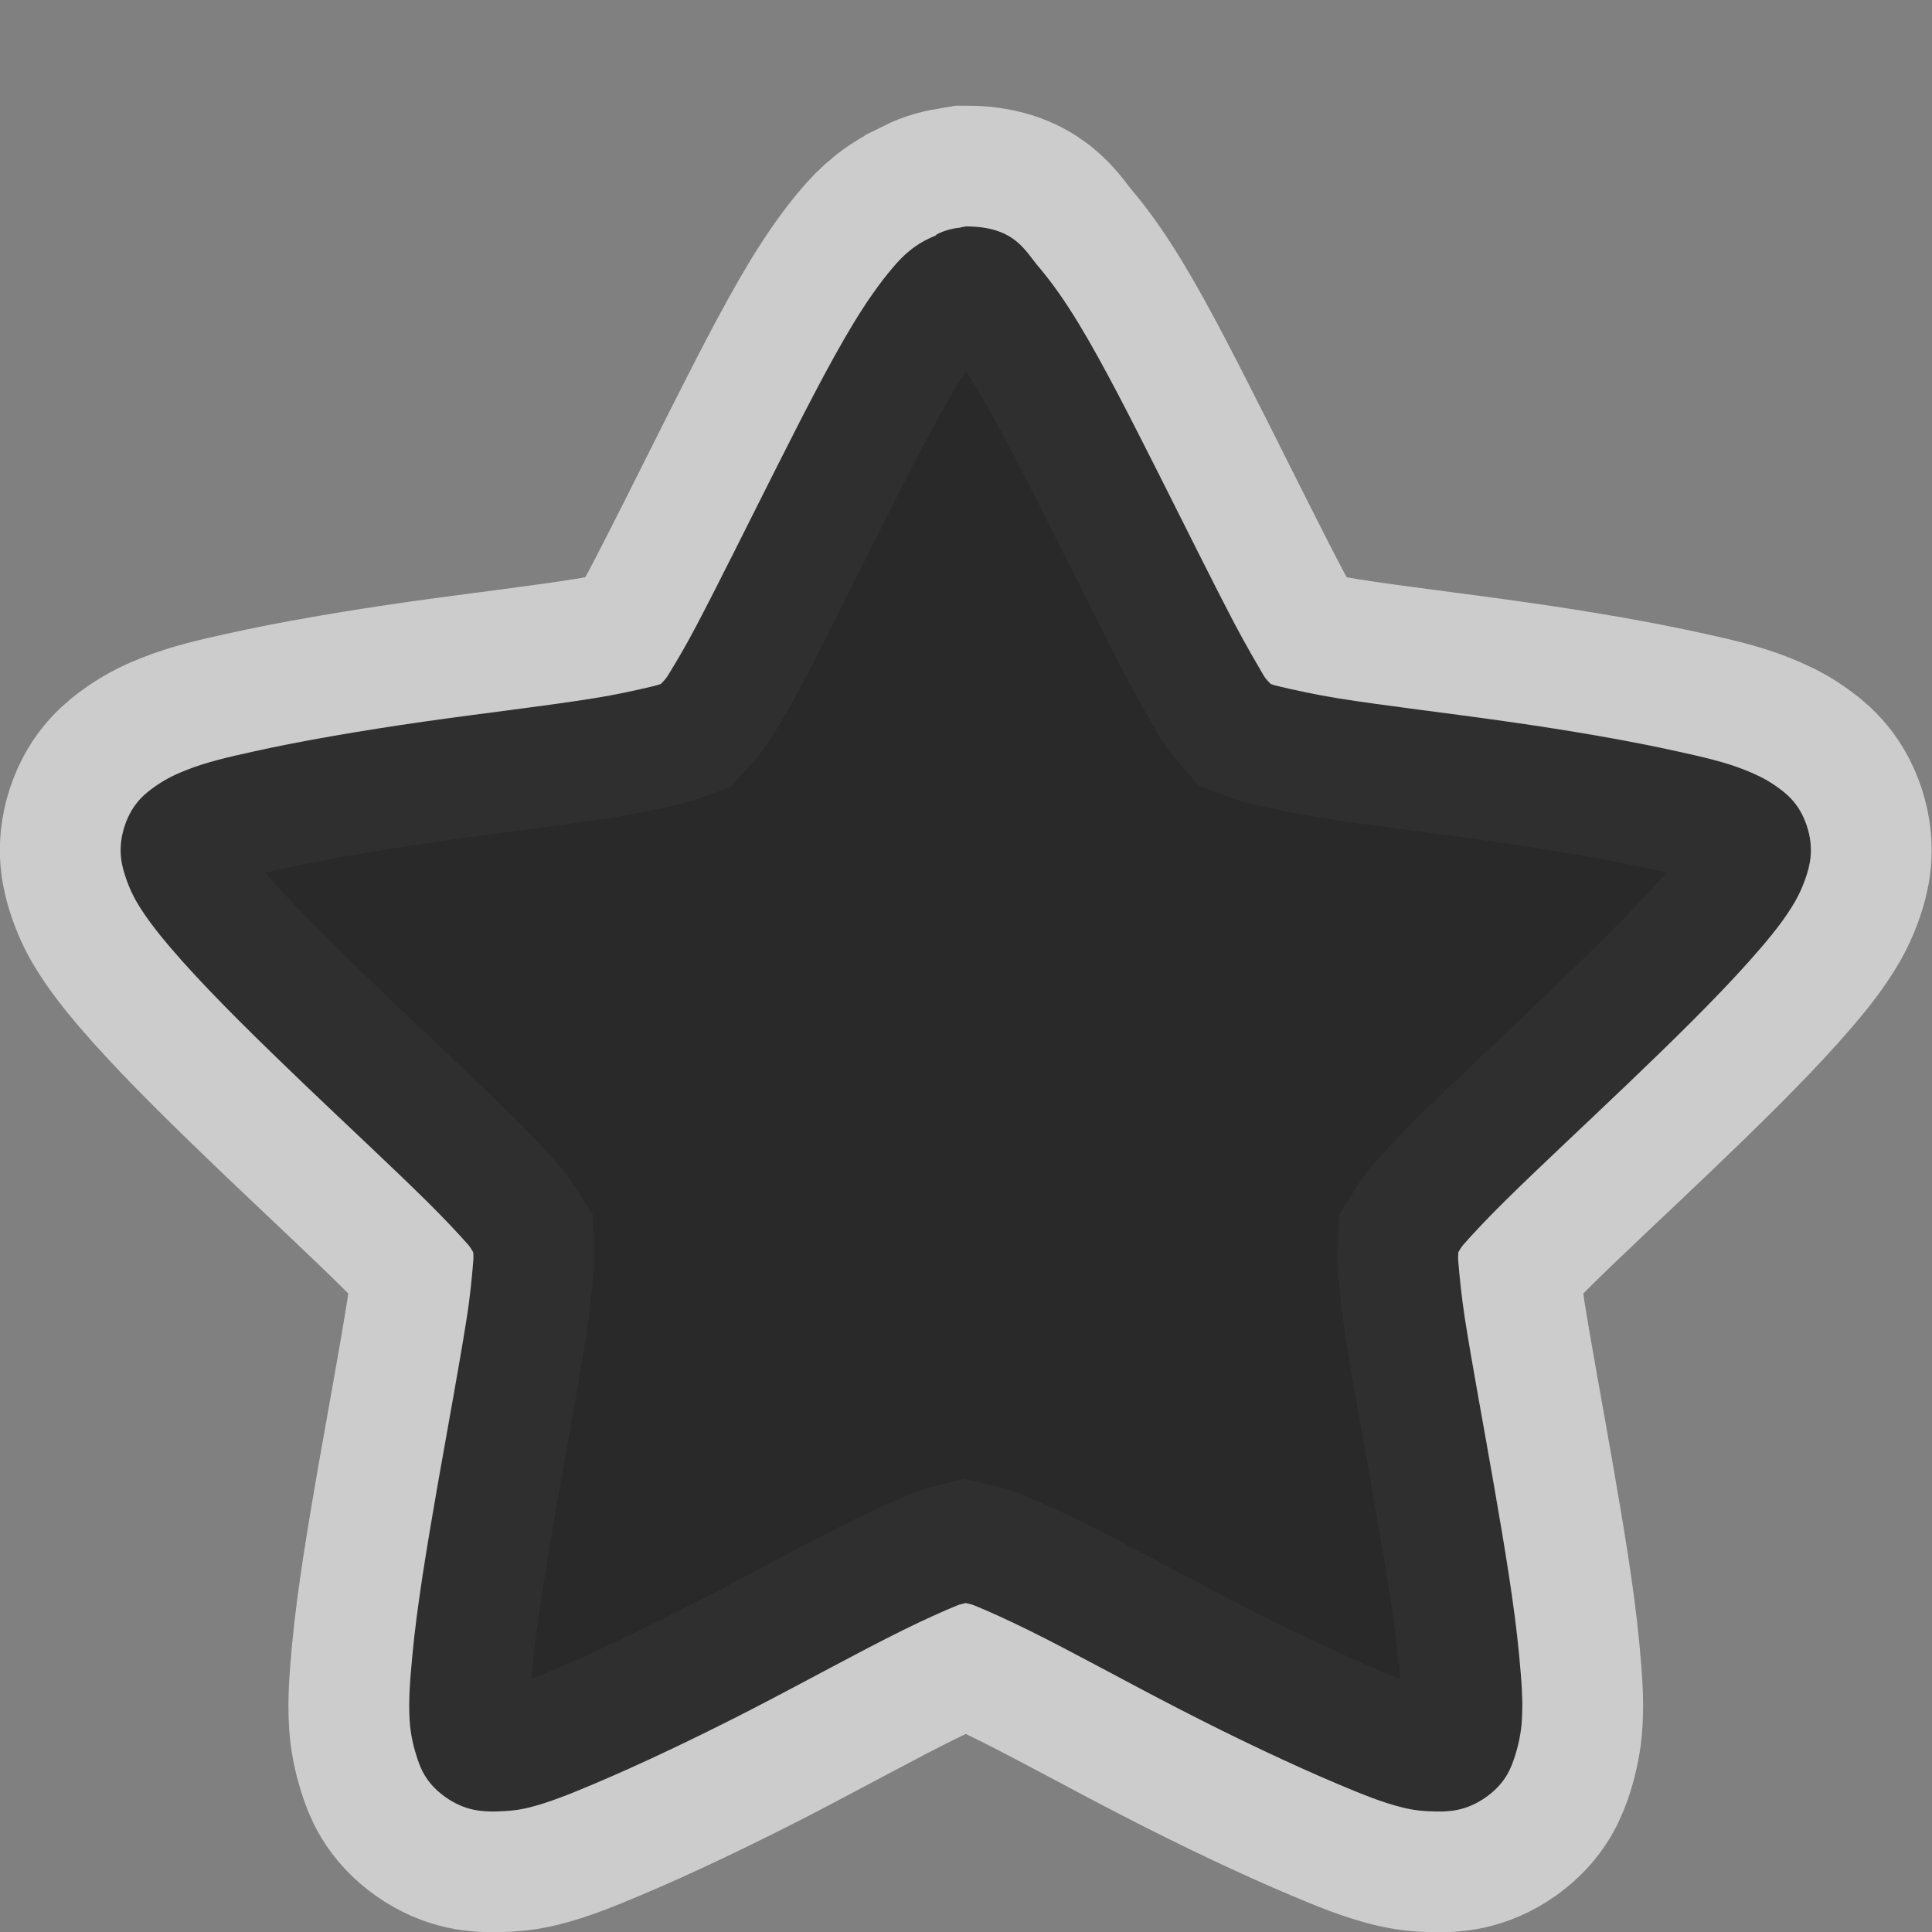 <?xml version="1.0" encoding="UTF-8" standalone="no"?>
<!-- Created with Inkscape (http://www.inkscape.org/) -->

<svg
   xmlns:dc="http://purl.org/dc/elements/1.1/"
   xmlns:cc="http://creativecommons.org/ns#"
   xmlns:rdf="http://www.w3.org/1999/02/22-rdf-syntax-ns#"
   xmlns:svg="http://www.w3.org/2000/svg"
   xmlns="http://www.w3.org/2000/svg"
   xmlns:xlink="http://www.w3.org/1999/xlink"
   xmlns:sodipodi="http://sodipodi.sourceforge.net/DTD/sodipodi-0.dtd"
   xmlns:inkscape="http://www.inkscape.org/namespaces/inkscape"
   id="svg3692"
   height="16"
   width="16"
   version="1.1"
   inkscape:version="0.48.4 r9939"
   sodipodi:docname="emblem-favorite.svg">
  <rect width="100%" height="100%" fill="#808080" stroke="none"/>
  <sodipodi:namedview
     pagecolor="#ffffff"
     bordercolor="#666666"
     borderopacity="1"
     objecttolerance="10"
     gridtolerance="10"
     guidetolerance="10"
     inkscape:pageopacity="0"
     inkscape:pageshadow="2"
     inkscape:window-width="1366"
     inkscape:window-height="709"
     id="namedview42"
     showgrid="true"
     inkscape:zoom="16.793652"
     inkscape:cx="9.7513817"
     inkscape:cy="11.617882"
     inkscape:window-x="0"
     inkscape:window-y="27"
     inkscape:window-maximized="1"
     inkscape:current-layer="svg3692">
    <inkscape:grid
       type="xygrid"
       id="grid3811"
       empspacing="5"
       visible="true"
       enabled="true"
       snapvisiblegridlinesonly="true" />
  </sodipodi:namedview>
  <defs
     id="defs3694">
    <linearGradient
       id="linearGradient3619"
       y2="33.955"
       gradientUnits="userSpaceOnUse"
       x2="15.215"
       gradientTransform="translate(2.98,-3.122)"
       y1="22.292"
       x1="11.566">
      <stop
         id="stop2687"
         style="stop-color:#fff;stop-opacity:.275"
         offset="0" />
      <stop
         id="stop2689"
         style="stop-color:#fff;stop-opacity:0"
         offset="1" />
    </linearGradient>
    <linearGradient
       id="linearGradient3648"
       y2="43.444"
       gradientUnits="userSpaceOnUse"
       x2="29.647"
       y1="2"
       x1="29.647">
      <stop
         id="stop3644"
         style="stop-color:#fff"
         offset="0" />
      <stop
         id="stop3646"
         style="stop-color:#fff;stop-opacity:0"
         offset="1" />
    </linearGradient>
    <radialGradient
       id="radialGradient3627"
       gradientUnits="userSpaceOnUse"
       cy="25.625"
       cx="13.139"
       gradientTransform="matrix(0,2.654,-3.163,0,97.183,-26.676)"
       r="13.931">
      <stop
         id="stop3692"
         style="stop-color:#ffeb9f"
         offset="0" />
      <stop
         id="stop3694"
         style="stop-color:#ffd57e"
         offset=".262" />
      <stop
         id="stop3696"
         style="stop-color:#ffbc43"
         offset=".661" />
      <stop
         id="stop3698"
         style="stop-color:#ff921a"
         offset="1" />
    </radialGradient>
    <linearGradient
       id="linearGradient3629"
       y2="9.58"
       gradientUnits="userSpaceOnUse"
       x2="21.483"
       gradientTransform="matrix(1.651,0,0,1.657,-11.466,-15.046)"
       y1="36.255"
       x1="21.483">
      <stop
         id="stop3605"
         style="stop-color:#a7651c"
         offset="0" />
      <stop
         id="stop3607"
         style="stop-color:#c8a700"
         offset="1" />
    </linearGradient>
    <radialGradient
       id="radialGradient3690"
       gradientUnits="userSpaceOnUse"
       cx="62.625"
       cy="4.625"
       r="10.625"
       gradientTransform="matrix(2.165,0,0,0.847,-111.56,35.082)">
      <stop
         id="stop8840"
         offset="0" />
      <stop
         id="stop8842"
         style="stop-opacity:0"
         offset="1" />
    </radialGradient>
    <linearGradient
       id="linearGradient5530"
       y2="38.274"
       gradientUnits="userSpaceOnUse"
       x2="22.369"
       gradientTransform="matrix(0.599,0,0,0.595,23.605,21.219)"
       y1="8.032"
       x1="22.369">
      <stop
         id="stop3945"
         style="stop-color:#fff"
         offset="0" />
      <stop
         id="stop3947"
         style="stop-color:#fff;stop-opacity:0"
         offset="1" />
    </linearGradient>
    <radialGradient
       id="radialGradient2885"
       gradientUnits="userSpaceOnUse"
       cx="69.448"
       cy="51.695"
       r="31"
       gradientTransform="matrix(0,0.679,-0.739,0,72.903,-19.49)">
      <stop
         id="stop3244-5"
         style="stop-color:#eef87e"
         offset="0" />
      <stop
         id="stop3246-9"
         style="stop-color:#cde34f"
         offset=".262" />
      <stop
         id="stop3248-7"
         style="stop-color:#93b723"
         offset=".661" />
      <stop
         id="stop3250-8"
         style="stop-color:#5a7e0d"
         offset="1" />
    </radialGradient>
    <linearGradient
       id="linearGradient2887"
       y2="52.809"
       gradientUnits="userSpaceOnUse"
       y1="123.19"
       gradientTransform="matrix(0.282,0,0,0.284,12.171,9.958)"
       x2="72.422"
       x1="72.422">
      <stop
         id="stop2492-3"
         style="stop-color:#365f0e"
         offset="0" />
      <stop
         id="stop2494-8"
         style="stop-color:#84a718"
         offset="1" />
    </linearGradient>
    <linearGradient
       inkscape:collect="always"
       xlink:href="#linearGradient5530"
       id="linearGradient3020"
       gradientUnits="userSpaceOnUse"
       gradientTransform="matrix(0.599,0,0,0.595,-29.887,43.388)"
       x1="22.369"
       y1="8.032"
       x2="22.369"
       y2="38.274" />
    <linearGradient
       inkscape:collect="always"
       xlink:href="#linearGradient3619"
       id="linearGradient3028"
       gradientUnits="userSpaceOnUse"
       gradientTransform="translate(-65.359,-18.579)"
       x1="11.566"
       y1="22.292"
       x2="15.215"
       y2="33.955" />
    <linearGradient
       inkscape:collect="always"
       xlink:href="#linearGradient3648"
       id="linearGradient3031"
       gradientUnits="userSpaceOnUse"
       x1="29.647"
       y1="2"
       x2="29.647"
       y2="43.444"
       gradientTransform="translate(-68.339,-15.458)" />
    <radialGradient
       inkscape:collect="always"
       xlink:href="#radialGradient3690"
       id="radialGradient3041"
       gradientUnits="userSpaceOnUse"
       gradientTransform="matrix(2.165,0,0,0.847,-179.899,19.624)"
       cx="62.625"
       cy="4.625"
       r="10.625" />
  </defs>
  <g
     id="g3901"
     transform="translate(-4,-4)">
    <path
       sodipodi:nodetypes="ccccssssscsssssscsssssscsssssscscssssccssscscsssssscsssssscssssscccssssc"
       inkscape:connector-curvature="0"
       id="path1307-8"
       d="m 12,5.875 c -0.018,0.003 -0.037,0.006 -0.055,0.011 -0.065,0.006 -0.128,0.025 -0.186,0.054 -0.004,0.004 -0.007,0.007 -0.011,0.011 C 11.579,6.018 11.478,6.117 11.399,6.21 11.285,6.343 11.178,6.497 11.07,6.674 10.856,7.027 10.631,7.475 10.403,7.926 10.176,8.376 9.952,8.83 9.769,9.178 9.678,9.352 9.59,9.499 9.528,9.599 c -0.019,0.03 -0.037,0.045 -0.055,0.065 -0.025,0.009 -0.045,0.014 -0.077,0.022 -0.116,0.027 -0.284,0.066 -0.481,0.097 -0.394,0.063 -0.904,0.122 -1.411,0.194 -0.507,0.073 -1.003,0.157 -1.411,0.248 -0.204,0.045 -0.383,0.086 -0.547,0.151 -0.082,0.032 -0.165,0.07 -0.252,0.13 -0.086,0.06 -0.199,0.143 -0.262,0.335 -0.063,0.192 -0.023,0.333 0.011,0.432 0.034,0.099 0.073,0.175 0.12,0.248 0.094,0.147 0.212,0.288 0.35,0.443 0.276,0.309 0.639,0.663 1.006,1.015 0.367,0.351 0.736,0.693 1.017,0.971 0.141,0.139 0.261,0.268 0.339,0.356 0.023,0.026 0.029,0.042 0.044,0.065 0.001,0.026 0.003,0.044 0,0.076 -0.01,0.116 -0.024,0.281 -0.055,0.475 -0.061,0.387 -0.154,0.886 -0.241,1.382 -0.086,0.496 -0.17,0.994 -0.208,1.403 -0.019,0.205 -0.034,0.377 -0.022,0.55 0.006,0.087 0.023,0.181 0.055,0.281 0.031,0.1 0.076,0.228 0.241,0.345 0.165,0.117 0.31,0.12 0.416,0.119 0.105,-0.002 0.188,-0.011 0.273,-0.032 0.171,-0.042 0.343,-0.113 0.536,-0.194 0.385,-0.162 0.847,-0.382 1.301,-0.615 0.454,-0.234 0.901,-0.482 1.258,-0.658 0.178,-0.088 0.338,-0.16 0.448,-0.205 0.032,-0.013 0.051,-0.015 0.077,-0.022 0.026,0.006 0.045,0.009 0.077,0.022 0.11,0.045 0.27,0.117 0.448,0.205 0.357,0.176 0.804,0.425 1.258,0.658 0.454,0.234 0.917,0.453 1.301,0.615 0.192,0.081 0.365,0.152 0.536,0.194 0.086,0.021 0.168,0.031 0.273,0.032 0.105,0.002 0.251,-0.002 0.416,-0.119 0.165,-0.117 0.209,-0.246 0.241,-0.345 0.031,-0.1 0.049,-0.194 0.055,-0.281 0.012,-0.173 -0.003,-0.346 -0.022,-0.55 -0.038,-0.409 -0.122,-0.908 -0.208,-1.403 -0.086,-0.496 -0.18,-0.995 -0.241,-1.382 -0.03,-0.194 -0.045,-0.359 -0.055,-0.475 -0.003,-0.031 -0.001,-0.05 0,-0.076 0.014,-0.022 0.021,-0.039 0.044,-0.065 0.078,-0.089 0.198,-0.217 0.339,-0.356 0.281,-0.278 0.65,-0.62 1.017,-0.971 0.367,-0.351 0.73,-0.706 1.006,-1.015 0.138,-0.155 0.256,-0.295 0.35,-0.443 0.047,-0.074 0.086,-0.15 0.12,-0.248 0.034,-0.099 0.074,-0.24 0.011,-0.432 -0.063,-0.192 -0.176,-0.275 -0.262,-0.335 -0.086,-0.06 -0.17,-0.097 -0.252,-0.13 -0.164,-0.065 -0.343,-0.106 -0.547,-0.151 -0.408,-0.091 -0.904,-0.176 -1.411,-0.248 -0.507,-0.073 -1.016,-0.131 -1.411,-0.194 -0.197,-0.032 -0.365,-0.07 -0.481,-0.097 -0.031,-0.007 -0.051,-0.012 -0.077,-0.022 -0.017,-0.02 -0.036,-0.034 -0.055,-0.065 C 14.41,9.499 14.323,9.352 14.231,9.178 14.048,8.83 13.824,8.376 13.597,7.926 13.369,7.475 13.144,7.027 12.93,6.674 12.822,6.497 12.715,6.343 12.602,6.21 12.488,6.077 12.405,5.875 12,5.875 z"
       style="font-size:medium;font-style:normal;font-variant:normal;font-weight:normal;font-stretch:normal;text-indent:0;text-align:start;text-decoration:none;line-height:normal;letter-spacing:normal;word-spacing:normal;text-transform:none;direction:ltr;block-progression:tb;writing-mode:lr-tb;text-anchor:start;baseline-shift:baseline;opacity:0.6;color:#000000;fill:#ffffff;fill-opacity:1;fill-rule:nonzero;stroke:#ffffff;stroke-width:2;stroke-miterlimit:4;stroke-opacity:1;stroke-dasharray:none;marker:none;visibility:visible;display:inline;overflow:visible;enable-background:accumulate;font-family:Sans;-inkscape-font-specification:Sans" />
    <path
       sodipodi:nodetypes="ccccssssscsssssscsssssscsssssscscssssccssscscsssssscsssssscssssscccssssc"
       inkscape:connector-curvature="0"
       id="path1307"
       d="m 12,5.875 c -0.018,0.003 -0.037,0.006 -0.055,0.011 -0.065,0.006 -0.128,0.025 -0.186,0.054 -0.004,0.004 -0.007,0.007 -0.011,0.011 C 11.579,6.018 11.478,6.117 11.399,6.21 11.285,6.343 11.178,6.497 11.07,6.674 10.856,7.027 10.631,7.475 10.403,7.926 10.176,8.376 9.952,8.83 9.769,9.178 9.678,9.352 9.59,9.499 9.528,9.599 c -0.019,0.03 -0.037,0.045 -0.055,0.065 -0.025,0.009 -0.045,0.014 -0.077,0.022 -0.116,0.027 -0.284,0.066 -0.481,0.097 -0.394,0.063 -0.904,0.122 -1.411,0.194 -0.507,0.073 -1.003,0.157 -1.411,0.248 -0.204,0.045 -0.383,0.086 -0.547,0.151 -0.082,0.032 -0.165,0.07 -0.252,0.13 -0.086,0.06 -0.199,0.143 -0.262,0.335 -0.063,0.192 -0.023,0.333 0.011,0.432 0.034,0.099 0.073,0.175 0.12,0.248 0.094,0.147 0.212,0.288 0.35,0.443 0.276,0.309 0.639,0.663 1.006,1.015 0.367,0.351 0.736,0.693 1.017,0.971 0.141,0.139 0.261,0.268 0.339,0.356 0.023,0.026 0.029,0.042 0.044,0.065 0.001,0.026 0.003,0.044 0,0.076 -0.01,0.116 -0.024,0.281 -0.055,0.475 -0.061,0.387 -0.154,0.886 -0.241,1.382 -0.086,0.496 -0.17,0.994 -0.208,1.403 -0.019,0.205 -0.034,0.377 -0.022,0.55 0.006,0.087 0.023,0.181 0.055,0.281 0.031,0.1 0.076,0.228 0.241,0.345 0.165,0.117 0.31,0.12 0.416,0.119 0.105,-0.002 0.188,-0.011 0.273,-0.032 0.171,-0.042 0.343,-0.113 0.536,-0.194 0.385,-0.162 0.847,-0.382 1.301,-0.615 0.454,-0.234 0.901,-0.482 1.258,-0.658 0.178,-0.088 0.338,-0.16 0.448,-0.205 0.032,-0.013 0.051,-0.015 0.077,-0.022 0.026,0.006 0.045,0.009 0.077,0.022 0.11,0.045 0.27,0.117 0.448,0.205 0.357,0.176 0.804,0.425 1.258,0.658 0.454,0.234 0.917,0.453 1.301,0.615 0.192,0.081 0.365,0.152 0.536,0.194 0.086,0.021 0.168,0.031 0.273,0.032 0.105,0.002 0.251,-0.002 0.416,-0.119 0.165,-0.117 0.209,-0.246 0.241,-0.345 0.031,-0.1 0.049,-0.194 0.055,-0.281 0.012,-0.173 -0.003,-0.346 -0.022,-0.55 -0.038,-0.409 -0.122,-0.908 -0.208,-1.403 -0.086,-0.496 -0.18,-0.995 -0.241,-1.382 -0.03,-0.194 -0.045,-0.359 -0.055,-0.475 -0.003,-0.031 -0.001,-0.05 0,-0.076 0.014,-0.022 0.021,-0.039 0.044,-0.065 0.078,-0.089 0.198,-0.217 0.339,-0.356 0.281,-0.278 0.65,-0.62 1.017,-0.971 0.367,-0.351 0.73,-0.706 1.006,-1.015 0.138,-0.155 0.256,-0.295 0.35,-0.443 0.047,-0.074 0.086,-0.15 0.12,-0.248 0.034,-0.099 0.074,-0.24 0.011,-0.432 -0.063,-0.192 -0.176,-0.275 -0.262,-0.335 -0.086,-0.06 -0.17,-0.097 -0.252,-0.13 -0.164,-0.065 -0.343,-0.106 -0.547,-0.151 -0.408,-0.091 -0.904,-0.176 -1.411,-0.248 -0.507,-0.073 -1.016,-0.131 -1.411,-0.194 -0.197,-0.032 -0.365,-0.07 -0.481,-0.097 -0.031,-0.007 -0.051,-0.012 -0.077,-0.022 -0.017,-0.02 -0.036,-0.034 -0.055,-0.065 C 14.41,9.499 14.323,9.352 14.231,9.178 14.048,8.83 13.824,8.376 13.597,7.926 13.369,7.475 13.144,7.027 12.93,6.674 12.822,6.497 12.715,6.343 12.602,6.21 12.488,6.077 12.405,5.875 12,5.875 z"
       style="font-size:medium;font-style:normal;font-variant:normal;font-weight:normal;font-stretch:normal;text-indent:0;text-align:start;text-decoration:none;line-height:normal;letter-spacing:normal;word-spacing:normal;text-transform:none;direction:ltr;block-progression:tb;writing-mode:lr-tb;text-anchor:start;baseline-shift:baseline;opacity:0.8;color:#000000;fill:#000000;fill-opacity:1;fill-rule:nonzero;stroke:none;stroke-width:3;marker:none;visibility:visible;display:inline;overflow:visible;enable-background:accumulate;font-family:Sans;-inkscape-font-specification:Sans" />
  </g>
</svg>

